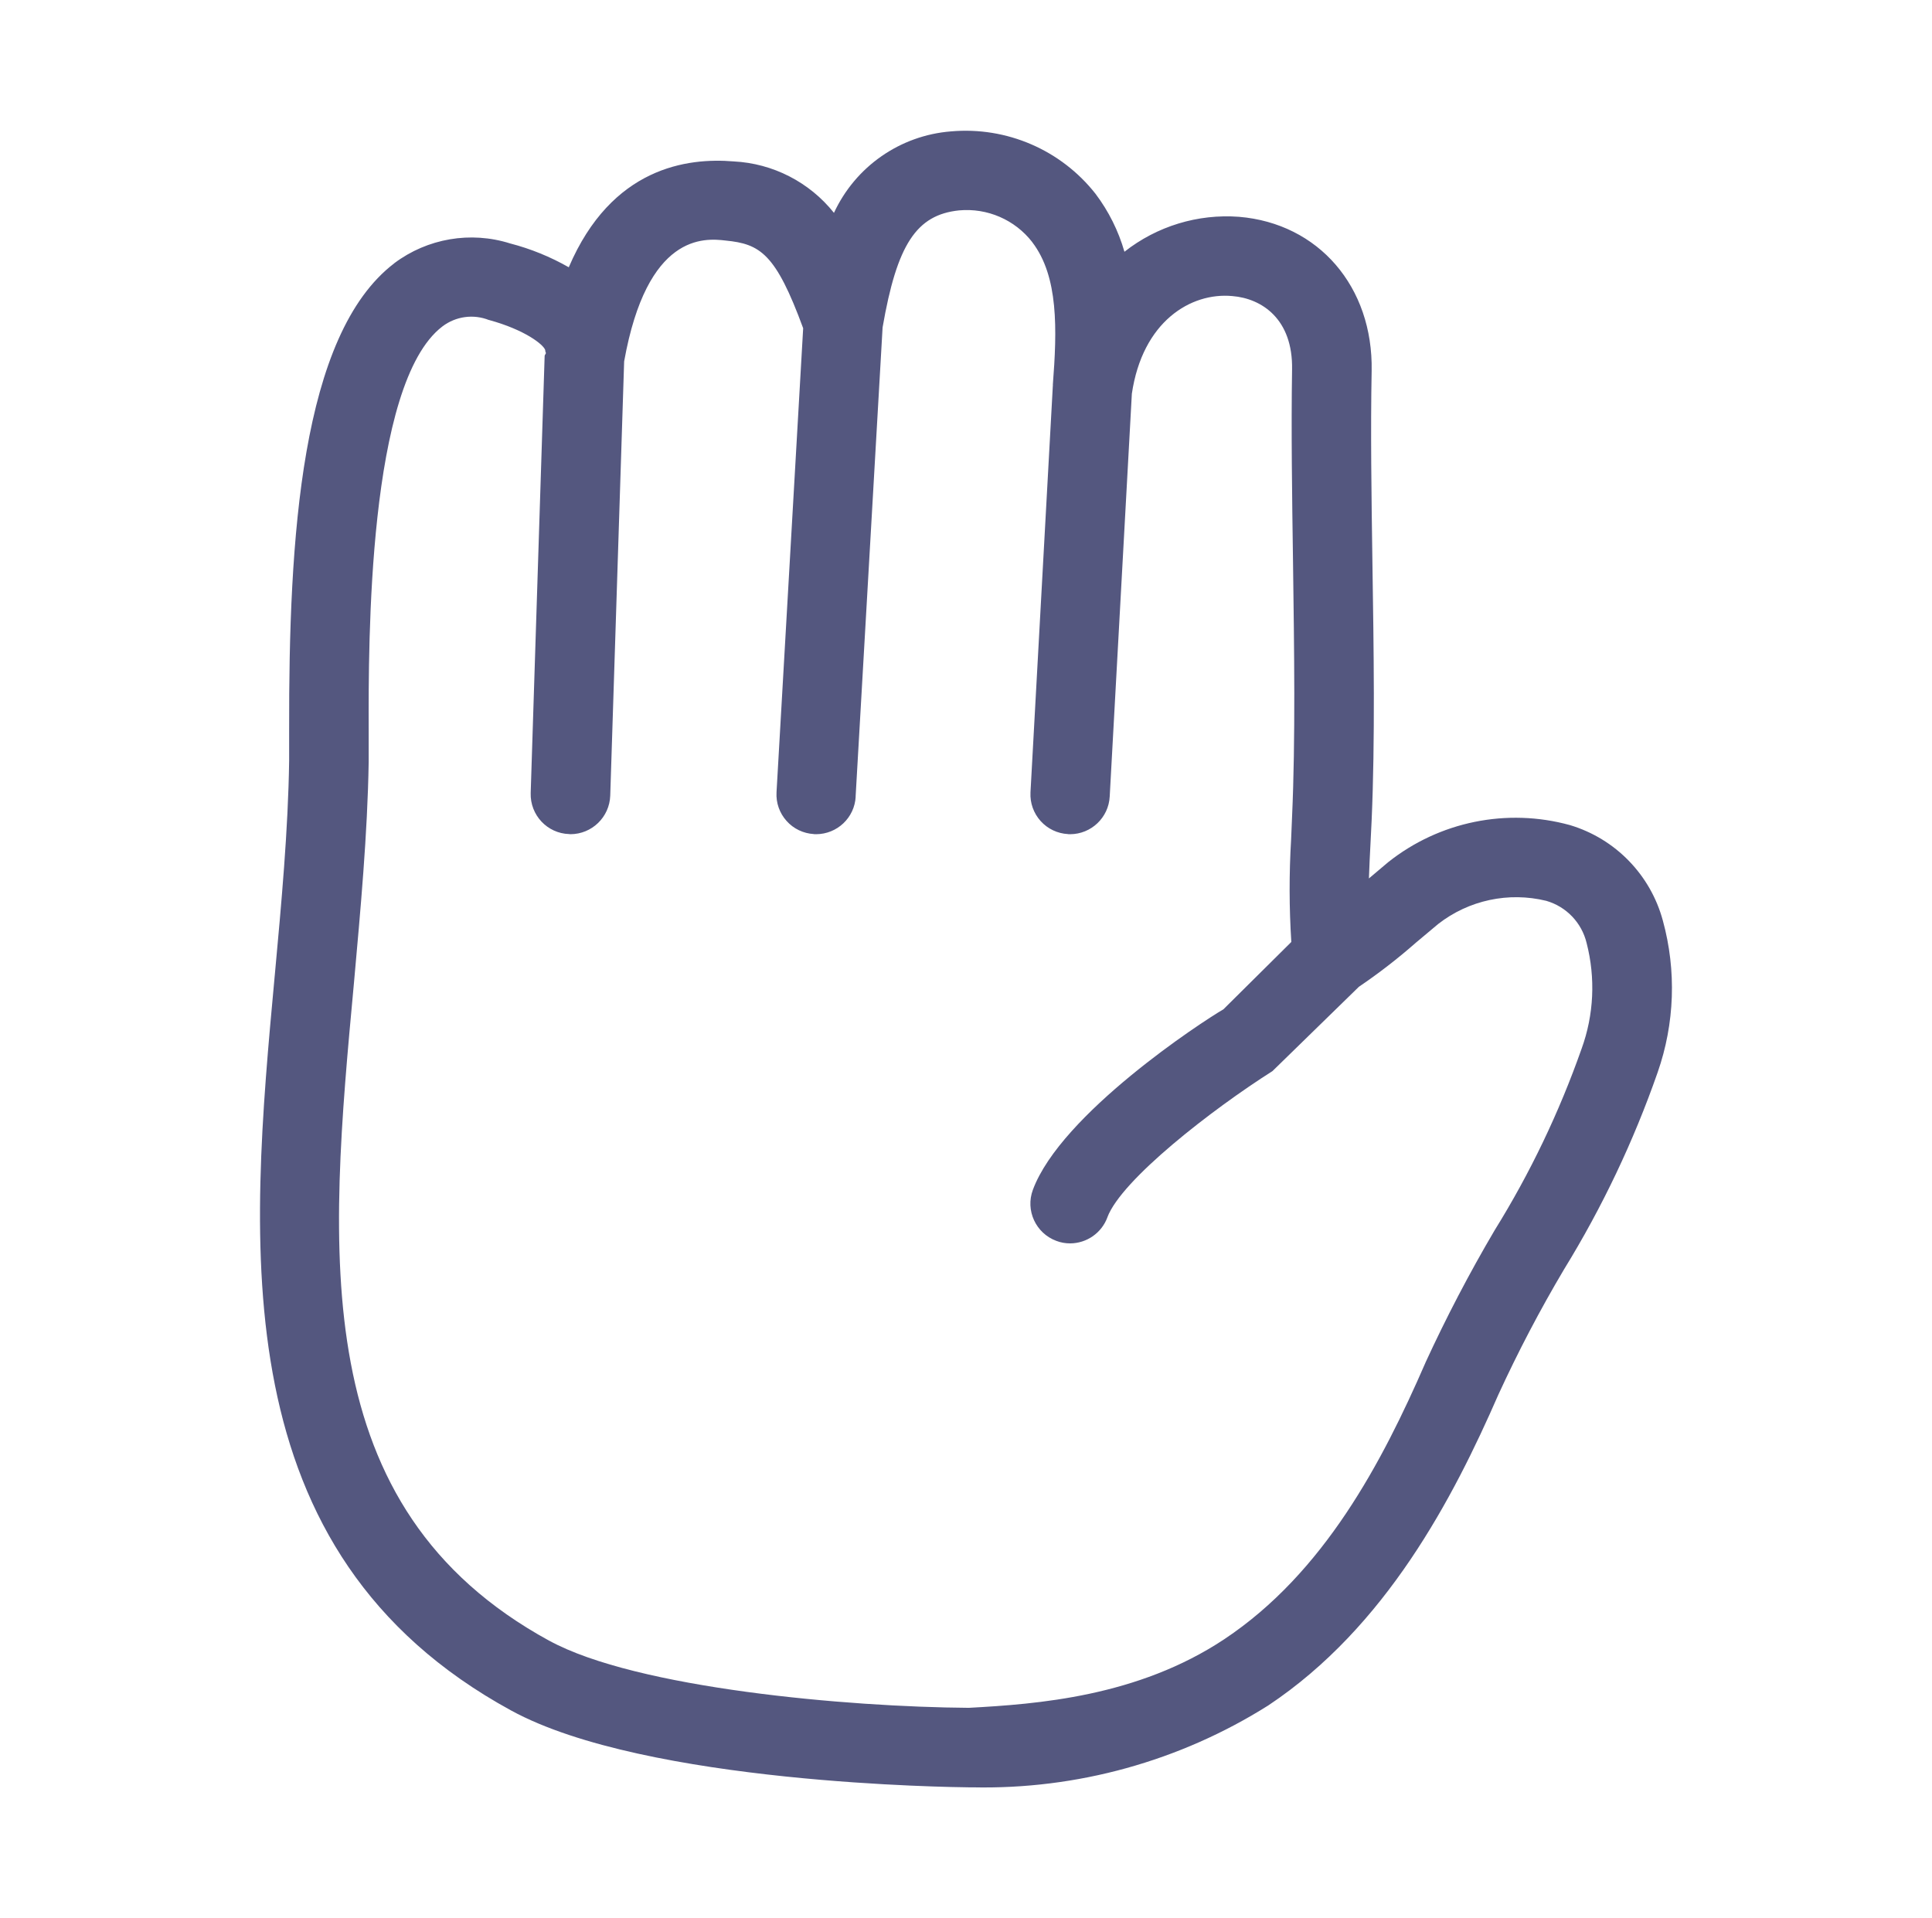 <svg width="141" height="140" viewBox="0 0 141 140" fill="none" xmlns="http://www.w3.org/2000/svg">
<path d="M20.053 71.186C20.535 65.961 21.032 60.556 21.102 55.516V53.239C21.072 39.333 21.952 24.414 28.778 19.214V19.209C31.199 17.394 34.346 16.857 37.23 17.767C38.726 18.155 40.168 18.742 41.51 19.507C44.637 12.194 50.176 11.498 53.546 11.781C56.41 11.925 59.075 13.293 60.864 15.535C62.431 12.154 65.692 9.882 69.406 9.589C73.467 9.231 77.435 10.941 79.955 14.148C80.91 15.415 81.626 16.847 82.063 18.374C84.435 16.509 87.413 15.599 90.421 15.823C96.227 16.305 100.219 20.929 100.105 27.069C100.021 31.409 100.09 36.172 100.16 40.99C100.259 47.398 100.359 54.03 100.105 59.852L100.021 61.557C99.976 62.387 99.936 63.247 99.906 64.112L101.308 62.929C105.042 59.961 109.974 58.952 114.578 60.22C117.894 61.214 120.459 63.854 121.359 67.195C122.358 70.839 122.224 74.702 120.976 78.271C119.221 83.298 116.929 88.12 114.14 92.654C112.385 95.613 110.789 98.66 109.353 101.787C106.051 109.349 101.155 118.75 92.559 124.472C86.101 128.539 78.593 130.617 70.962 130.448H70.679C69.714 130.433 47.144 130.22 37.304 124.84C16.16 113.301 18.228 90.925 20.052 71.187L20.053 71.186ZM40.078 119.743C46.451 123.228 61.883 124.585 70.707 124.645C75.679 124.376 83.027 123.84 89.355 119.634C96.634 114.791 100.87 106.718 104.026 99.469V99.463C105.547 96.157 107.233 92.926 109.082 89.789C111.672 85.618 113.795 81.178 115.426 76.545C116.326 74.069 116.45 71.379 115.794 68.829C115.436 67.342 114.312 66.169 112.846 65.746C110.096 65.075 107.193 65.697 104.961 67.437L103.33 68.804C102.013 69.962 100.626 71.036 99.174 72.02L92.865 78.175C88.475 80.959 81.833 86.105 80.814 88.854L80.819 88.849C80.396 89.988 79.312 90.743 78.099 90.748C77.756 90.748 77.413 90.689 77.09 90.564C75.594 90.008 74.823 88.342 75.38 86.841C77.433 81.297 87.729 74.566 89.286 73.665L94.242 68.749V68.743C94.083 66.258 94.078 63.762 94.227 61.271L94.297 59.601C94.551 53.943 94.451 47.395 94.367 41.067C94.297 36.19 94.227 31.368 94.297 26.973C94.367 23.284 92.09 21.783 89.937 21.609C86.894 21.325 83.379 23.478 82.604 28.738L80.988 58.136C80.909 59.672 79.636 60.88 78.1 60.885C78.045 60.885 78 60.88 77.946 60.88L77.941 60.875C77.175 60.835 76.459 60.492 75.947 59.925C75.435 59.354 75.166 58.608 75.206 57.842V57.827L76.837 28.161C76.837 28.151 76.847 28.146 76.847 28.137C76.847 28.122 76.832 28.112 76.837 28.097C77.15 24.04 77.259 20.187 75.335 17.676V17.671C74.068 16.036 72.054 15.166 69.996 15.355C66.879 15.678 65.462 17.84 64.413 23.896L62.444 58.14H62.449C62.37 59.676 61.102 60.879 59.561 60.884C59.506 60.884 59.446 60.879 59.392 60.879V60.874C58.626 60.829 57.91 60.486 57.403 59.914C56.891 59.343 56.627 58.592 56.672 57.831V57.817L58.616 23.956C56.612 18.502 55.479 17.806 52.963 17.557C51.387 17.368 47.226 17.03 45.551 26.377L44.536 58.07C44.482 59.636 43.199 60.879 41.633 60.884C41.603 60.884 41.569 60.879 41.534 60.874C39.938 60.825 38.685 59.487 38.73 57.886L39.749 25.974C39.754 25.894 39.828 25.85 39.838 25.775C39.843 25.706 39.779 25.651 39.794 25.576V25.556C39.679 25.159 38.322 24.075 35.687 23.354V23.359C34.548 22.906 33.261 23.085 32.286 23.826C26.832 27.982 26.892 46.978 26.907 53.218V55.605C26.823 60.865 26.311 66.388 25.833 71.728C24.004 91.421 22.294 110.029 40.076 119.744L40.078 119.743Z" fill="#54577F"/>
</svg>
